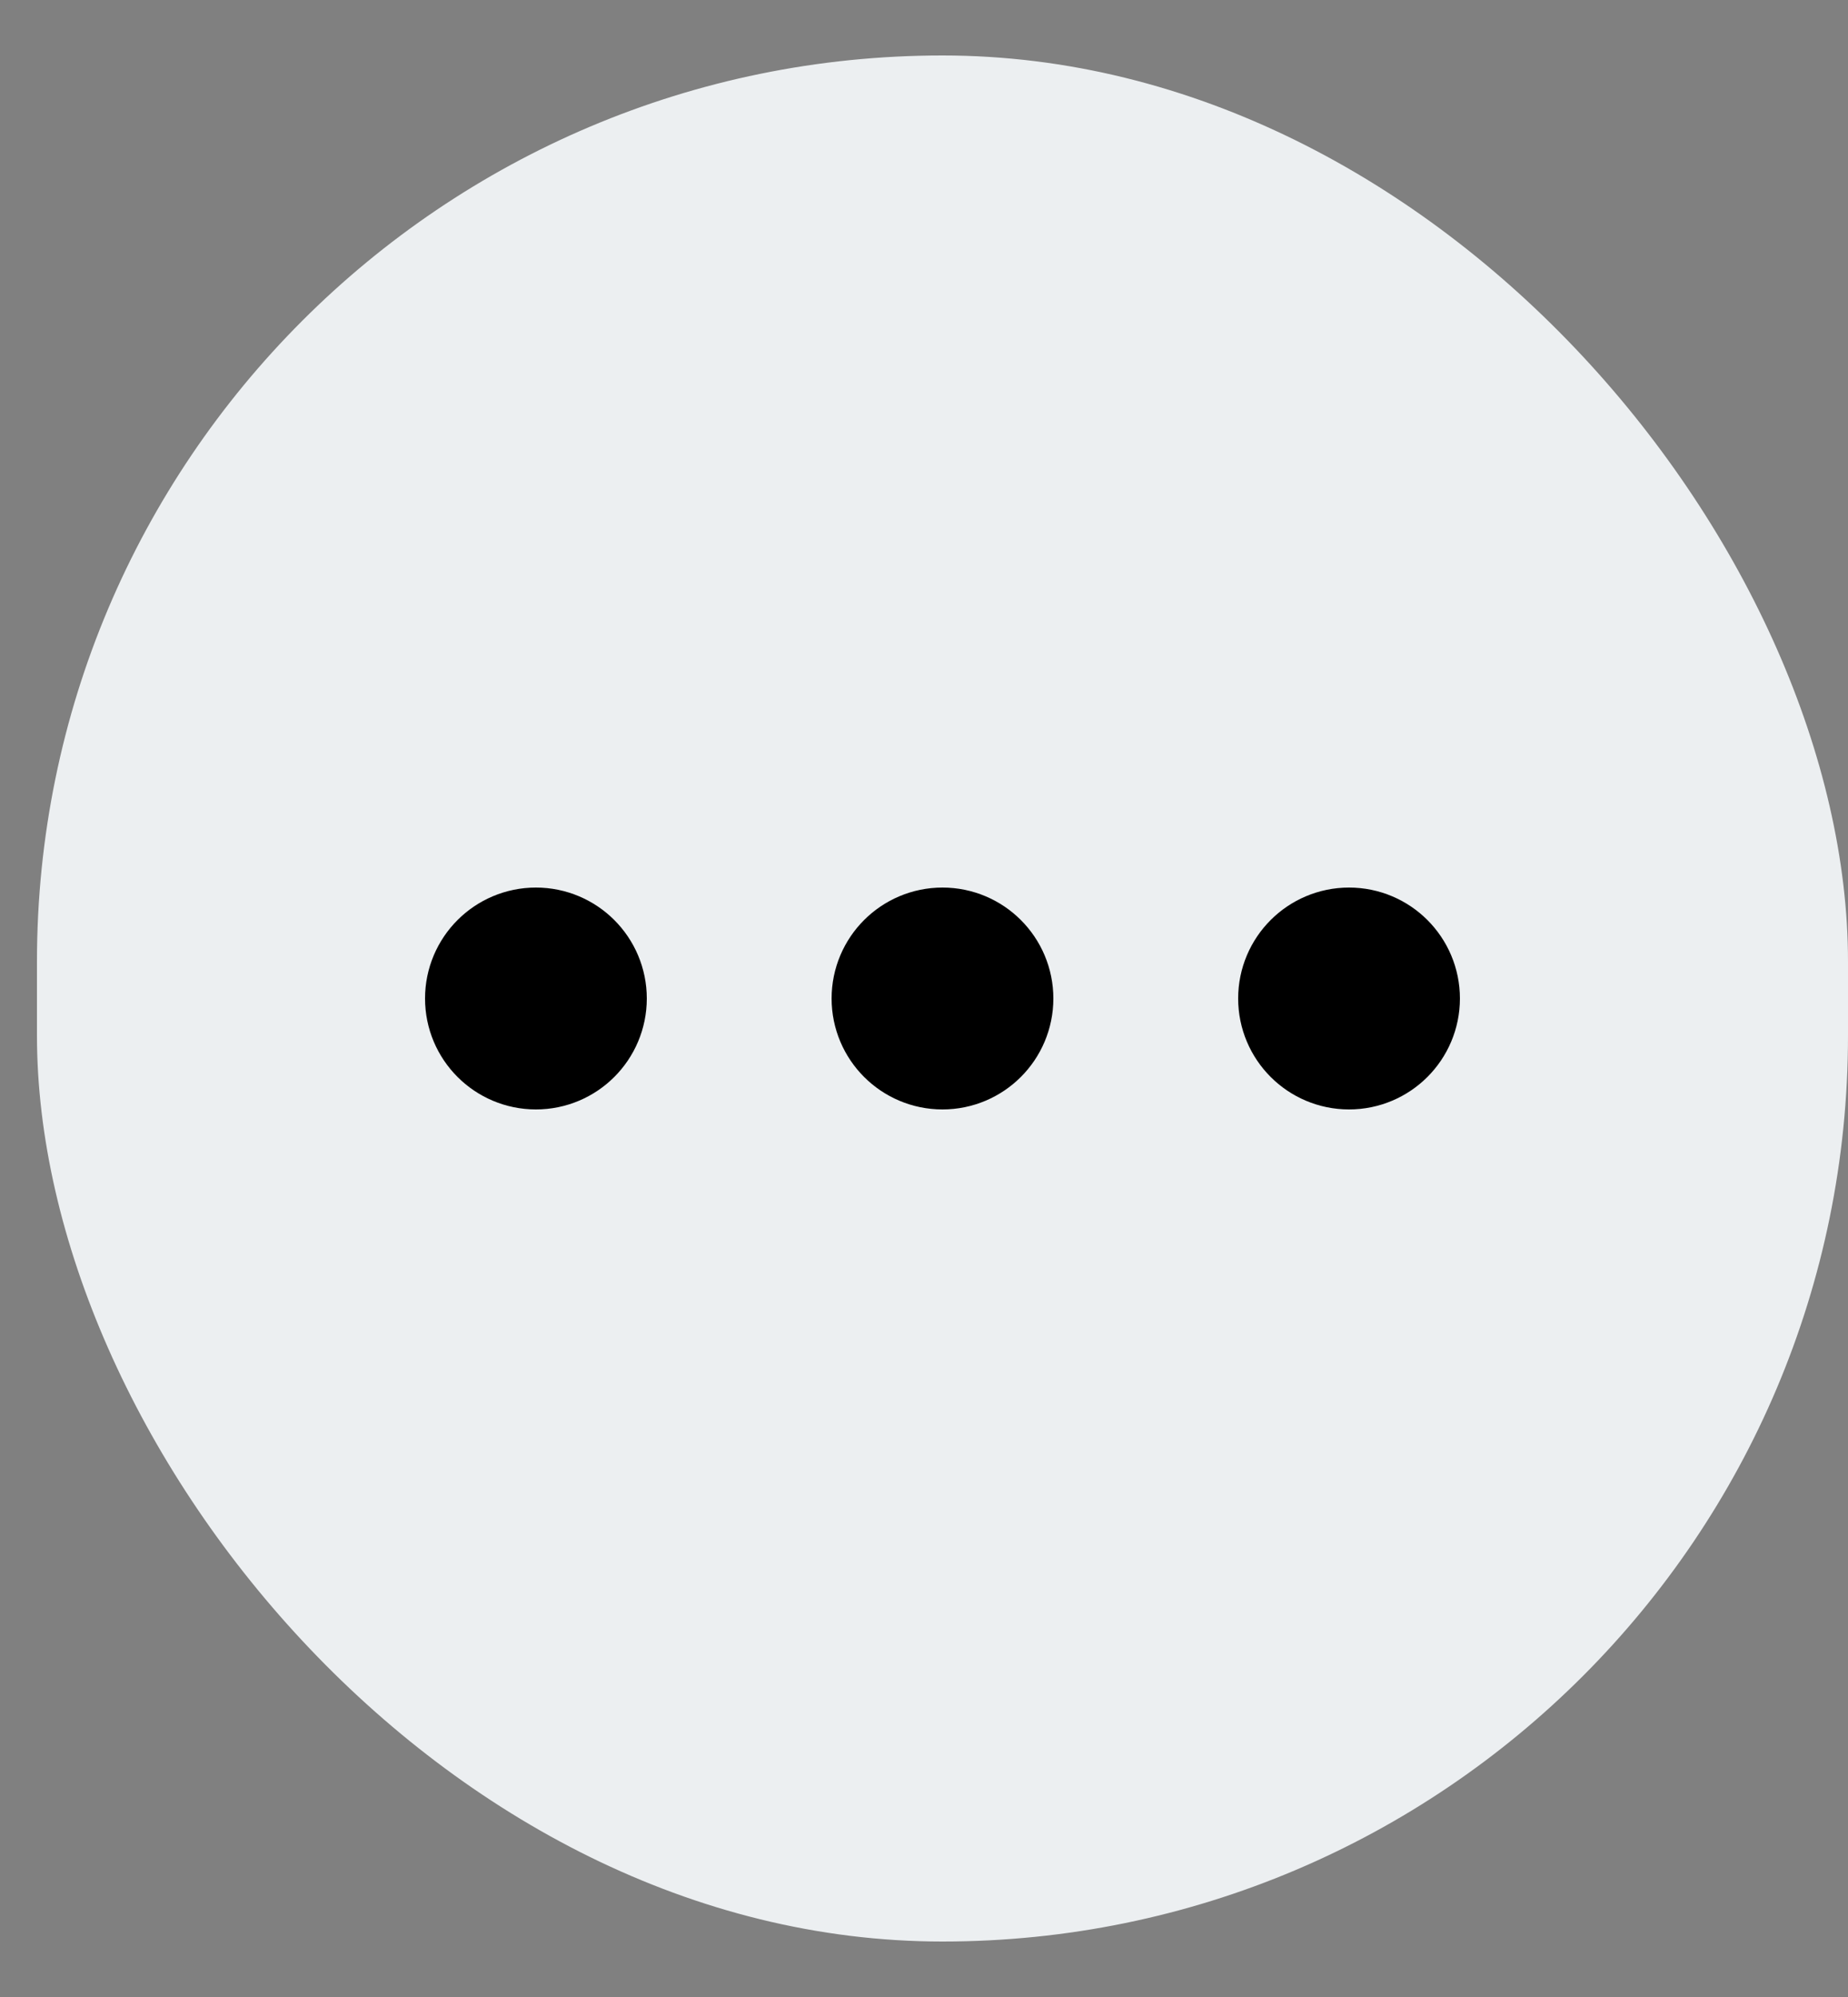 <svg width="25" height="27" viewBox="0 0 25 27" fill="none" xmlns="http://www.w3.org/2000/svg">
<rect x="0" y="0" width="25" height="27" fill="#808080" stroke="none"/>
<rect x="0.5" y="0.75" width="24.5" height="25.5" rx="12.25" fill="#ECEFF1"/>
<path d="M7.25 14.25C7.664 14.25 8 13.914 8 13.5C8 13.086 7.664 12.75 7.25 12.75C6.836 12.75 6.5 13.086 6.5 13.5C6.5 13.914 6.836 14.25 7.25 14.25Z" stroke="black" stroke-width="1.5" stroke-linecap="round" stroke-linejoin="round"/>
<path d="M12.75 14.25C13.164 14.25 13.5 13.914 13.5 13.5C13.5 13.086 13.164 12.75 12.75 12.75C12.336 12.75 12 13.086 12 13.5C12 13.914 12.336 14.25 12.75 14.25Z" stroke="black" stroke-width="1.5" stroke-linecap="round" stroke-linejoin="round"/>
<path d="M18.25 14.25C18.664 14.25 19 13.914 19 13.5C19 13.086 18.664 12.75 18.25 12.75C17.836 12.75 17.5 13.086 17.5 13.5C17.5 13.914 17.836 14.25 18.25 14.25Z" stroke="black" stroke-width="1.5" stroke-linecap="round" stroke-linejoin="round"/>
</svg>
